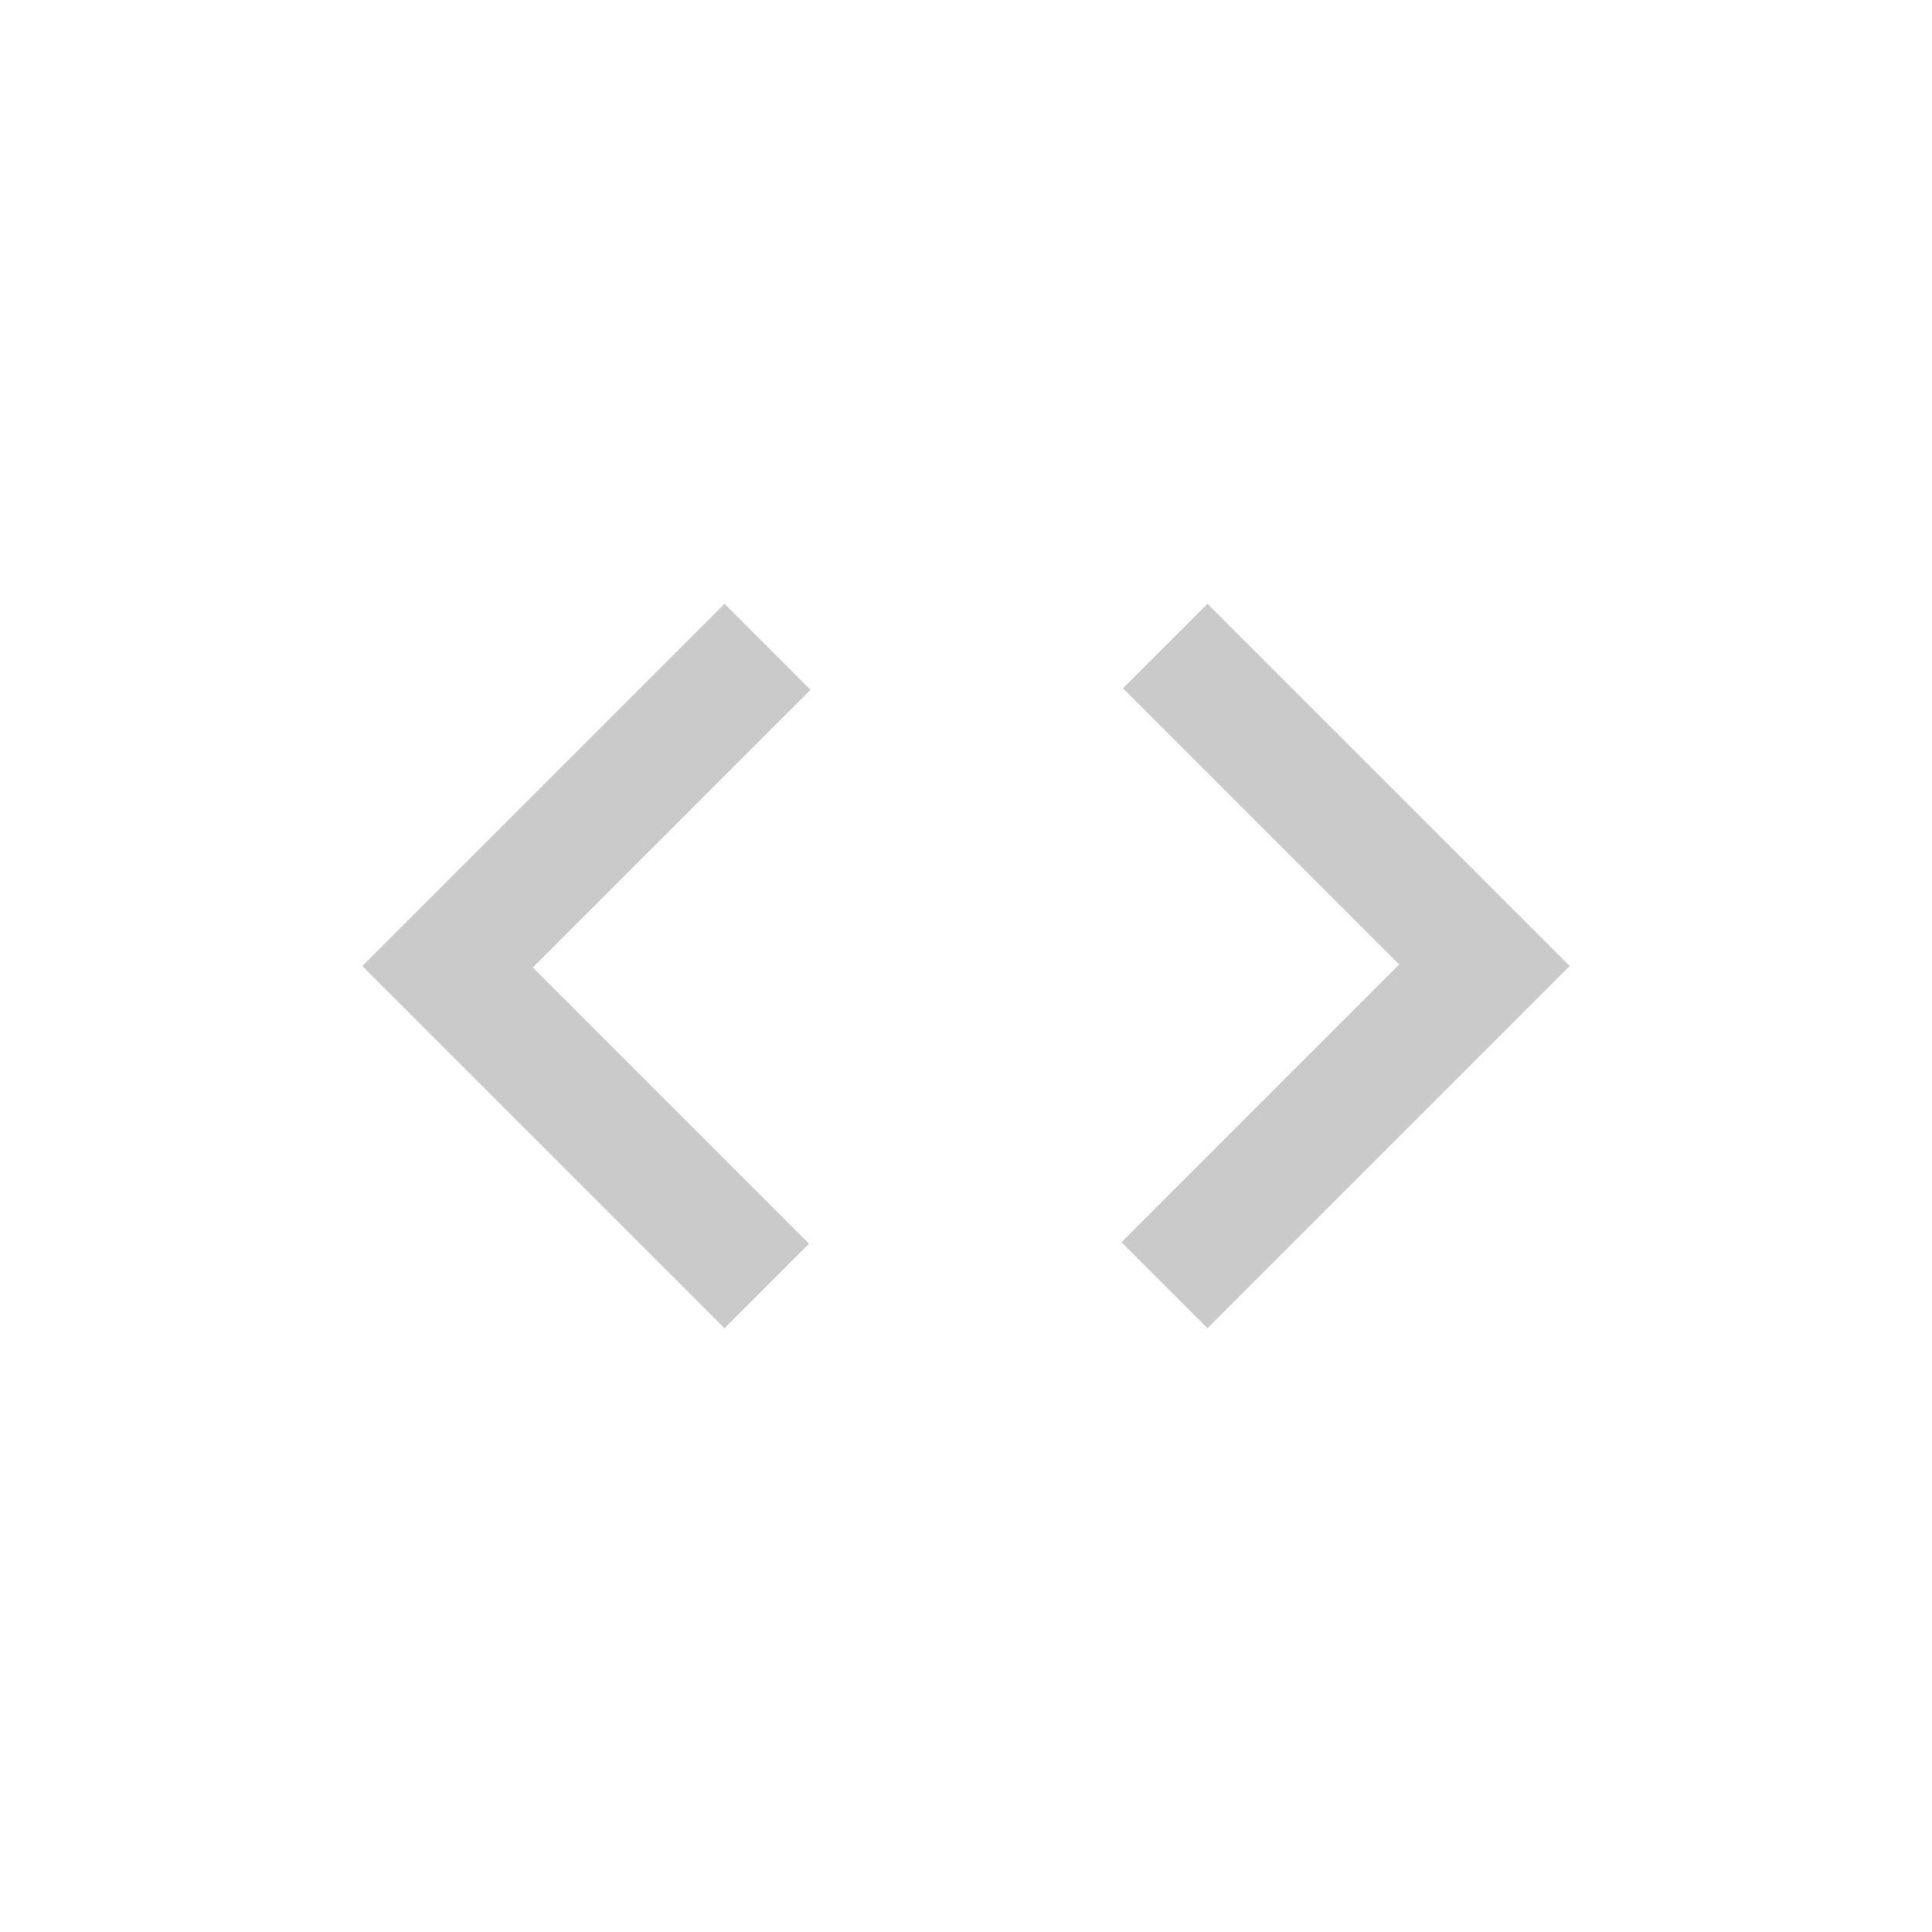 <svg width="40" height="40" viewBox="0 0 40 40" fill="none" xmlns="http://www.w3.org/2000/svg">
<path d="M15 27.5L7.5 20L15 12.5L16.781 14.281L11.031 20.031L16.75 25.75L15 27.5ZM25 27.5L23.219 25.719L28.969 19.969L23.25 14.25L25 12.5L32.5 20L25 27.5Z" fill="#C9CAC9"/>
</svg>
